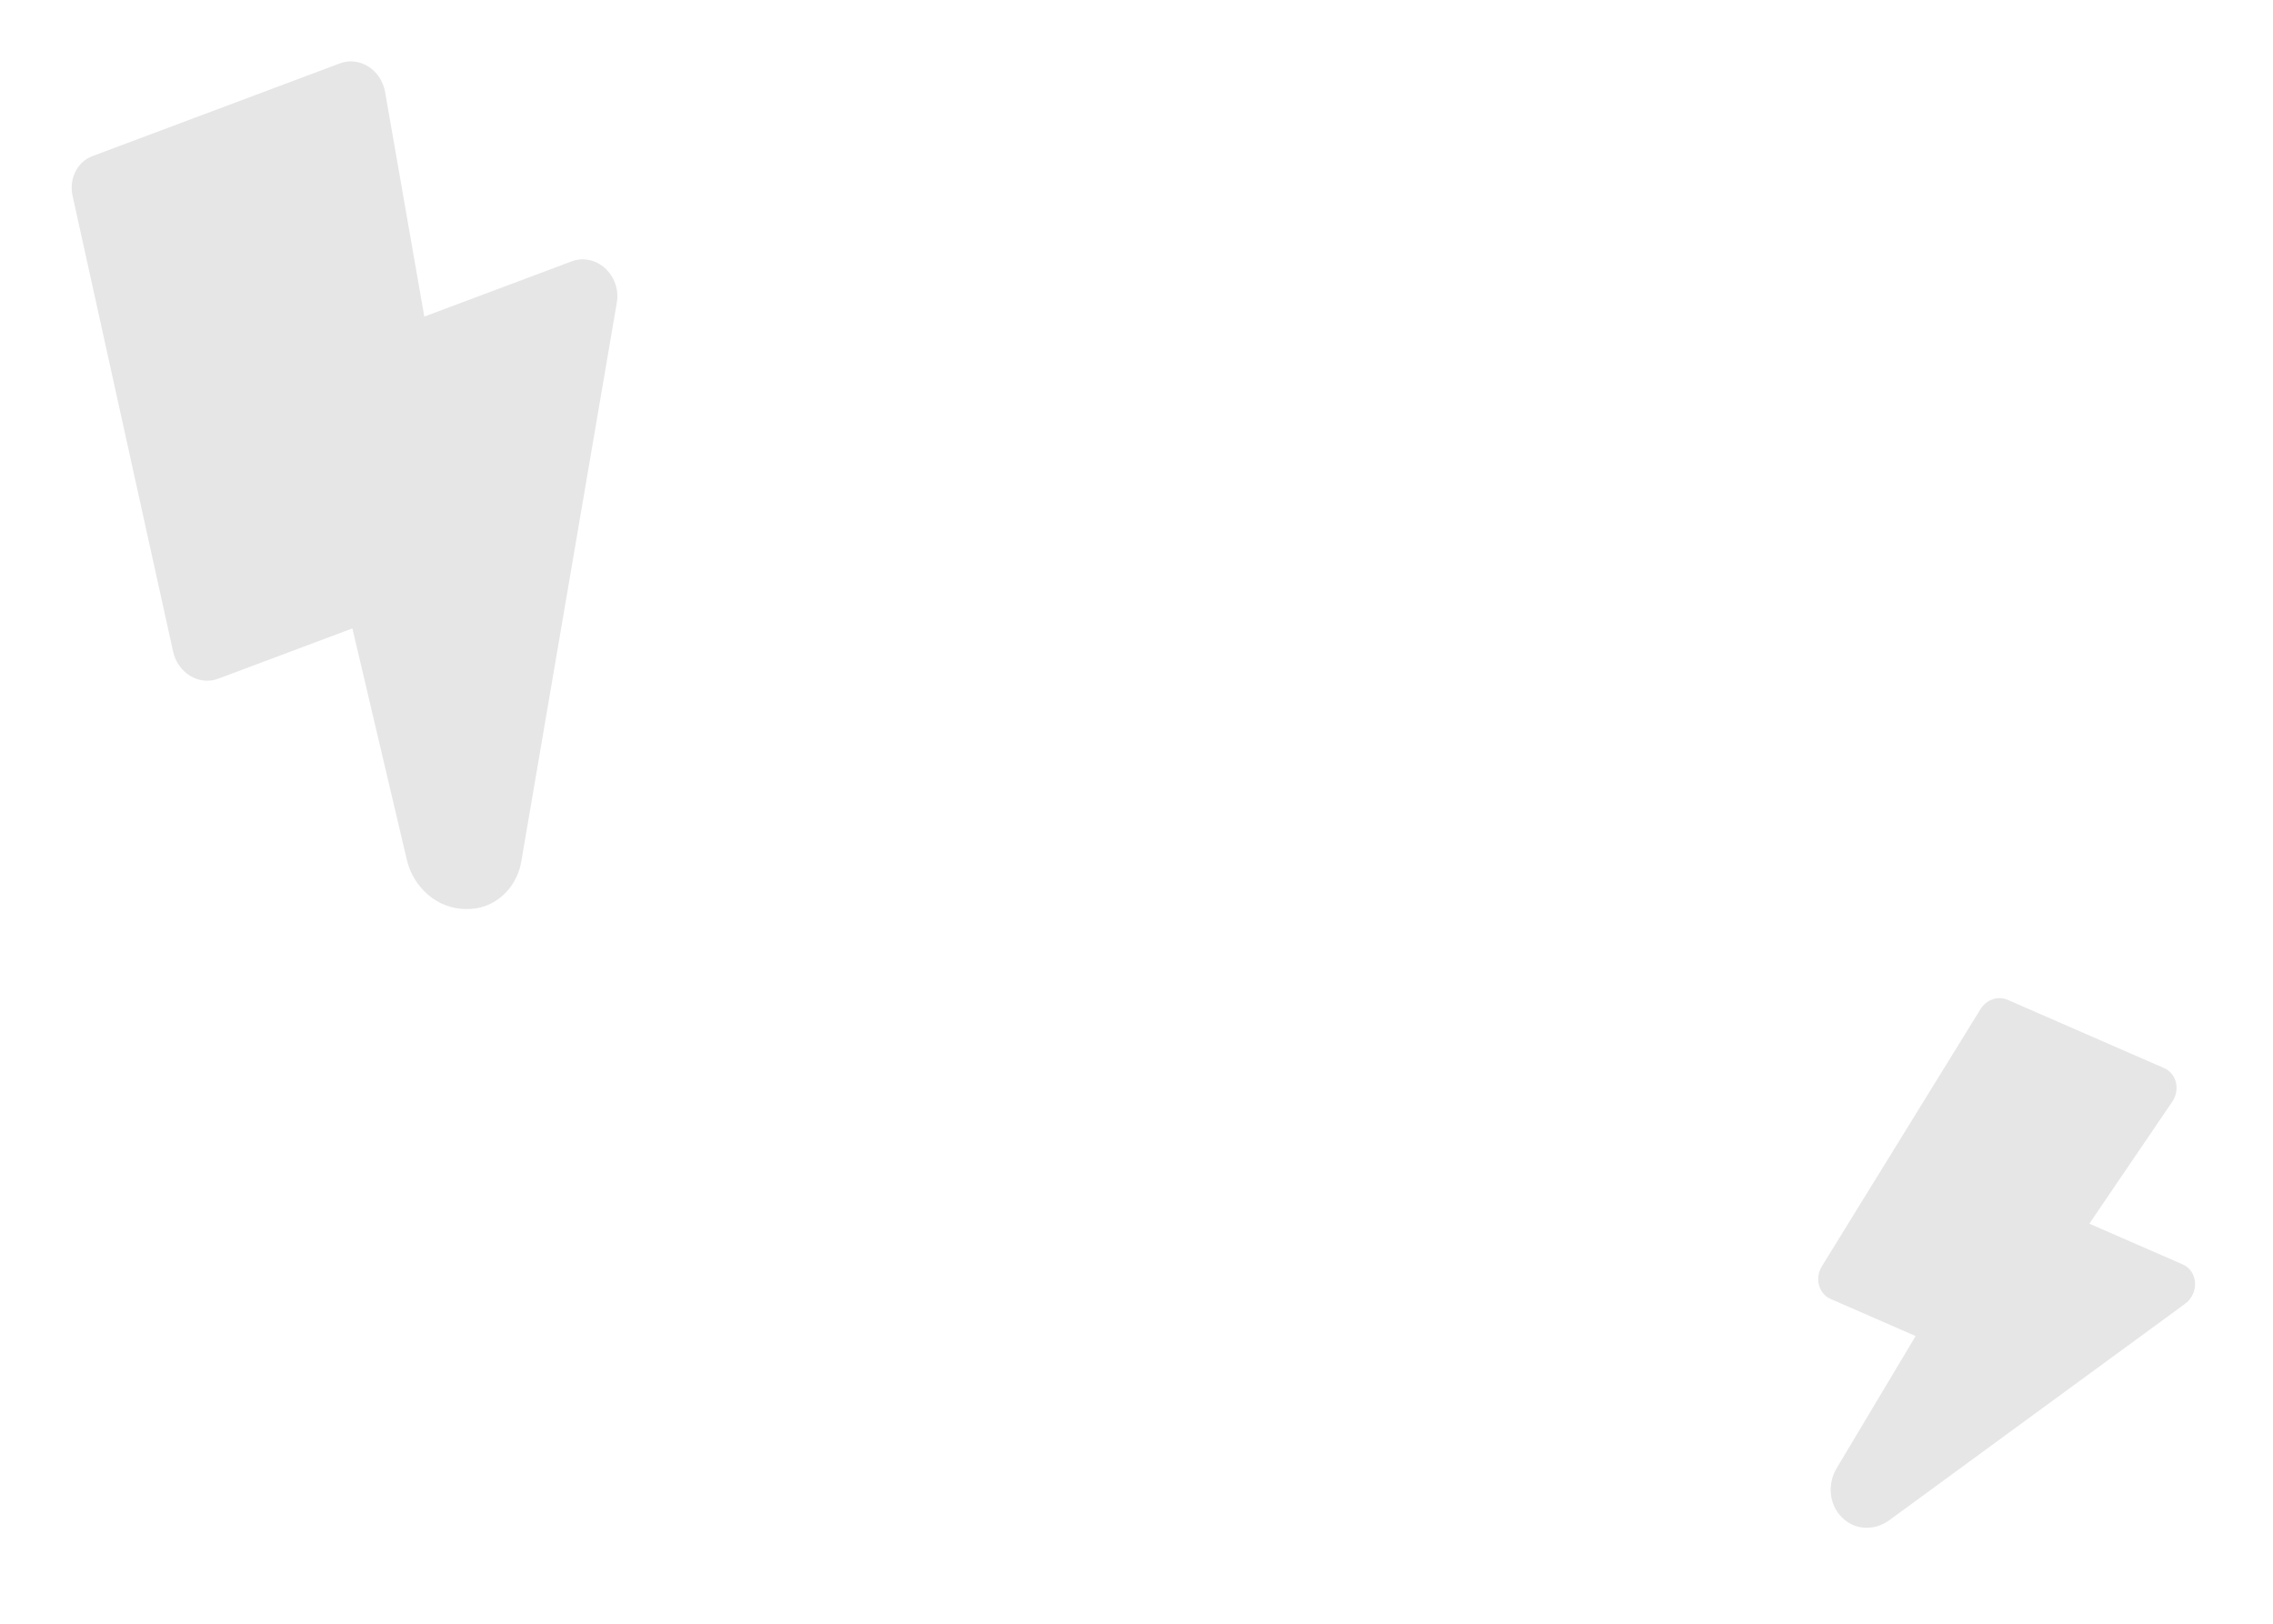 <svg width="105" height="75" viewBox="0 0 105 75" fill="none" xmlns="http://www.w3.org/2000/svg">
<path d="M101.399 59.23C101.384 59.046 101.323 58.872 101.222 58.726C101.121 58.58 100.983 58.468 100.823 58.4L96.516 56.521L100.348 50.885C100.436 50.755 100.496 50.608 100.525 50.455C100.554 50.301 100.551 50.145 100.516 49.996C100.479 49.844 100.409 49.705 100.312 49.59C100.214 49.474 100.092 49.385 99.954 49.328L92.746 46.184C92.53 46.086 92.283 46.077 92.052 46.157C91.82 46.236 91.618 46.401 91.484 46.618L84.16 58.49C84.08 58.621 84.026 58.767 84.004 58.919C83.981 59.07 83.99 59.223 84.029 59.367C84.068 59.511 84.137 59.642 84.231 59.752C84.325 59.862 84.442 59.947 84.573 60.002L88.492 61.712L84.862 67.784C84.638 68.147 84.537 68.574 84.576 68.992C84.615 69.41 84.792 69.792 85.075 70.073C85.225 70.229 85.401 70.353 85.597 70.439C85.862 70.552 86.154 70.591 86.446 70.553C86.738 70.516 87.02 70.402 87.267 70.224L100.932 60.226C101.087 60.116 101.212 59.965 101.294 59.789C101.376 59.614 101.413 59.42 101.399 59.23Z" fill="black" fill-opacity="0.1"/>
<path d="M27.938 12.376C27.724 12.188 27.469 12.06 27.2 12.007C26.93 11.954 26.656 11.977 26.404 12.074L19.6 14.624L17.788 4.242C17.746 4.003 17.655 3.775 17.522 3.573C17.389 3.371 17.216 3.201 17.017 3.074C16.813 2.945 16.586 2.866 16.353 2.842C16.121 2.819 15.889 2.851 15.675 2.937L4.287 7.205C3.942 7.329 3.658 7.584 3.486 7.922C3.314 8.26 3.267 8.659 3.353 9.046L8 30.111C8.052 30.343 8.15 30.563 8.288 30.755C8.426 30.948 8.6 31.108 8.798 31.226C8.997 31.344 9.215 31.415 9.437 31.436C9.66 31.457 9.881 31.426 10.087 31.346L16.279 29.026L18.784 39.675C18.927 40.319 19.275 40.902 19.768 41.324C20.26 41.746 20.867 41.98 21.485 41.987C21.819 41.999 22.148 41.947 22.458 41.833C22.874 41.672 23.241 41.401 23.524 41.045C23.807 40.689 23.999 40.26 24.081 39.795L28.492 13.984C28.545 13.696 28.521 13.393 28.423 13.11C28.326 12.826 28.158 12.573 27.938 12.376Z" fill="black" fill-opacity="0.1"/>
</svg>
